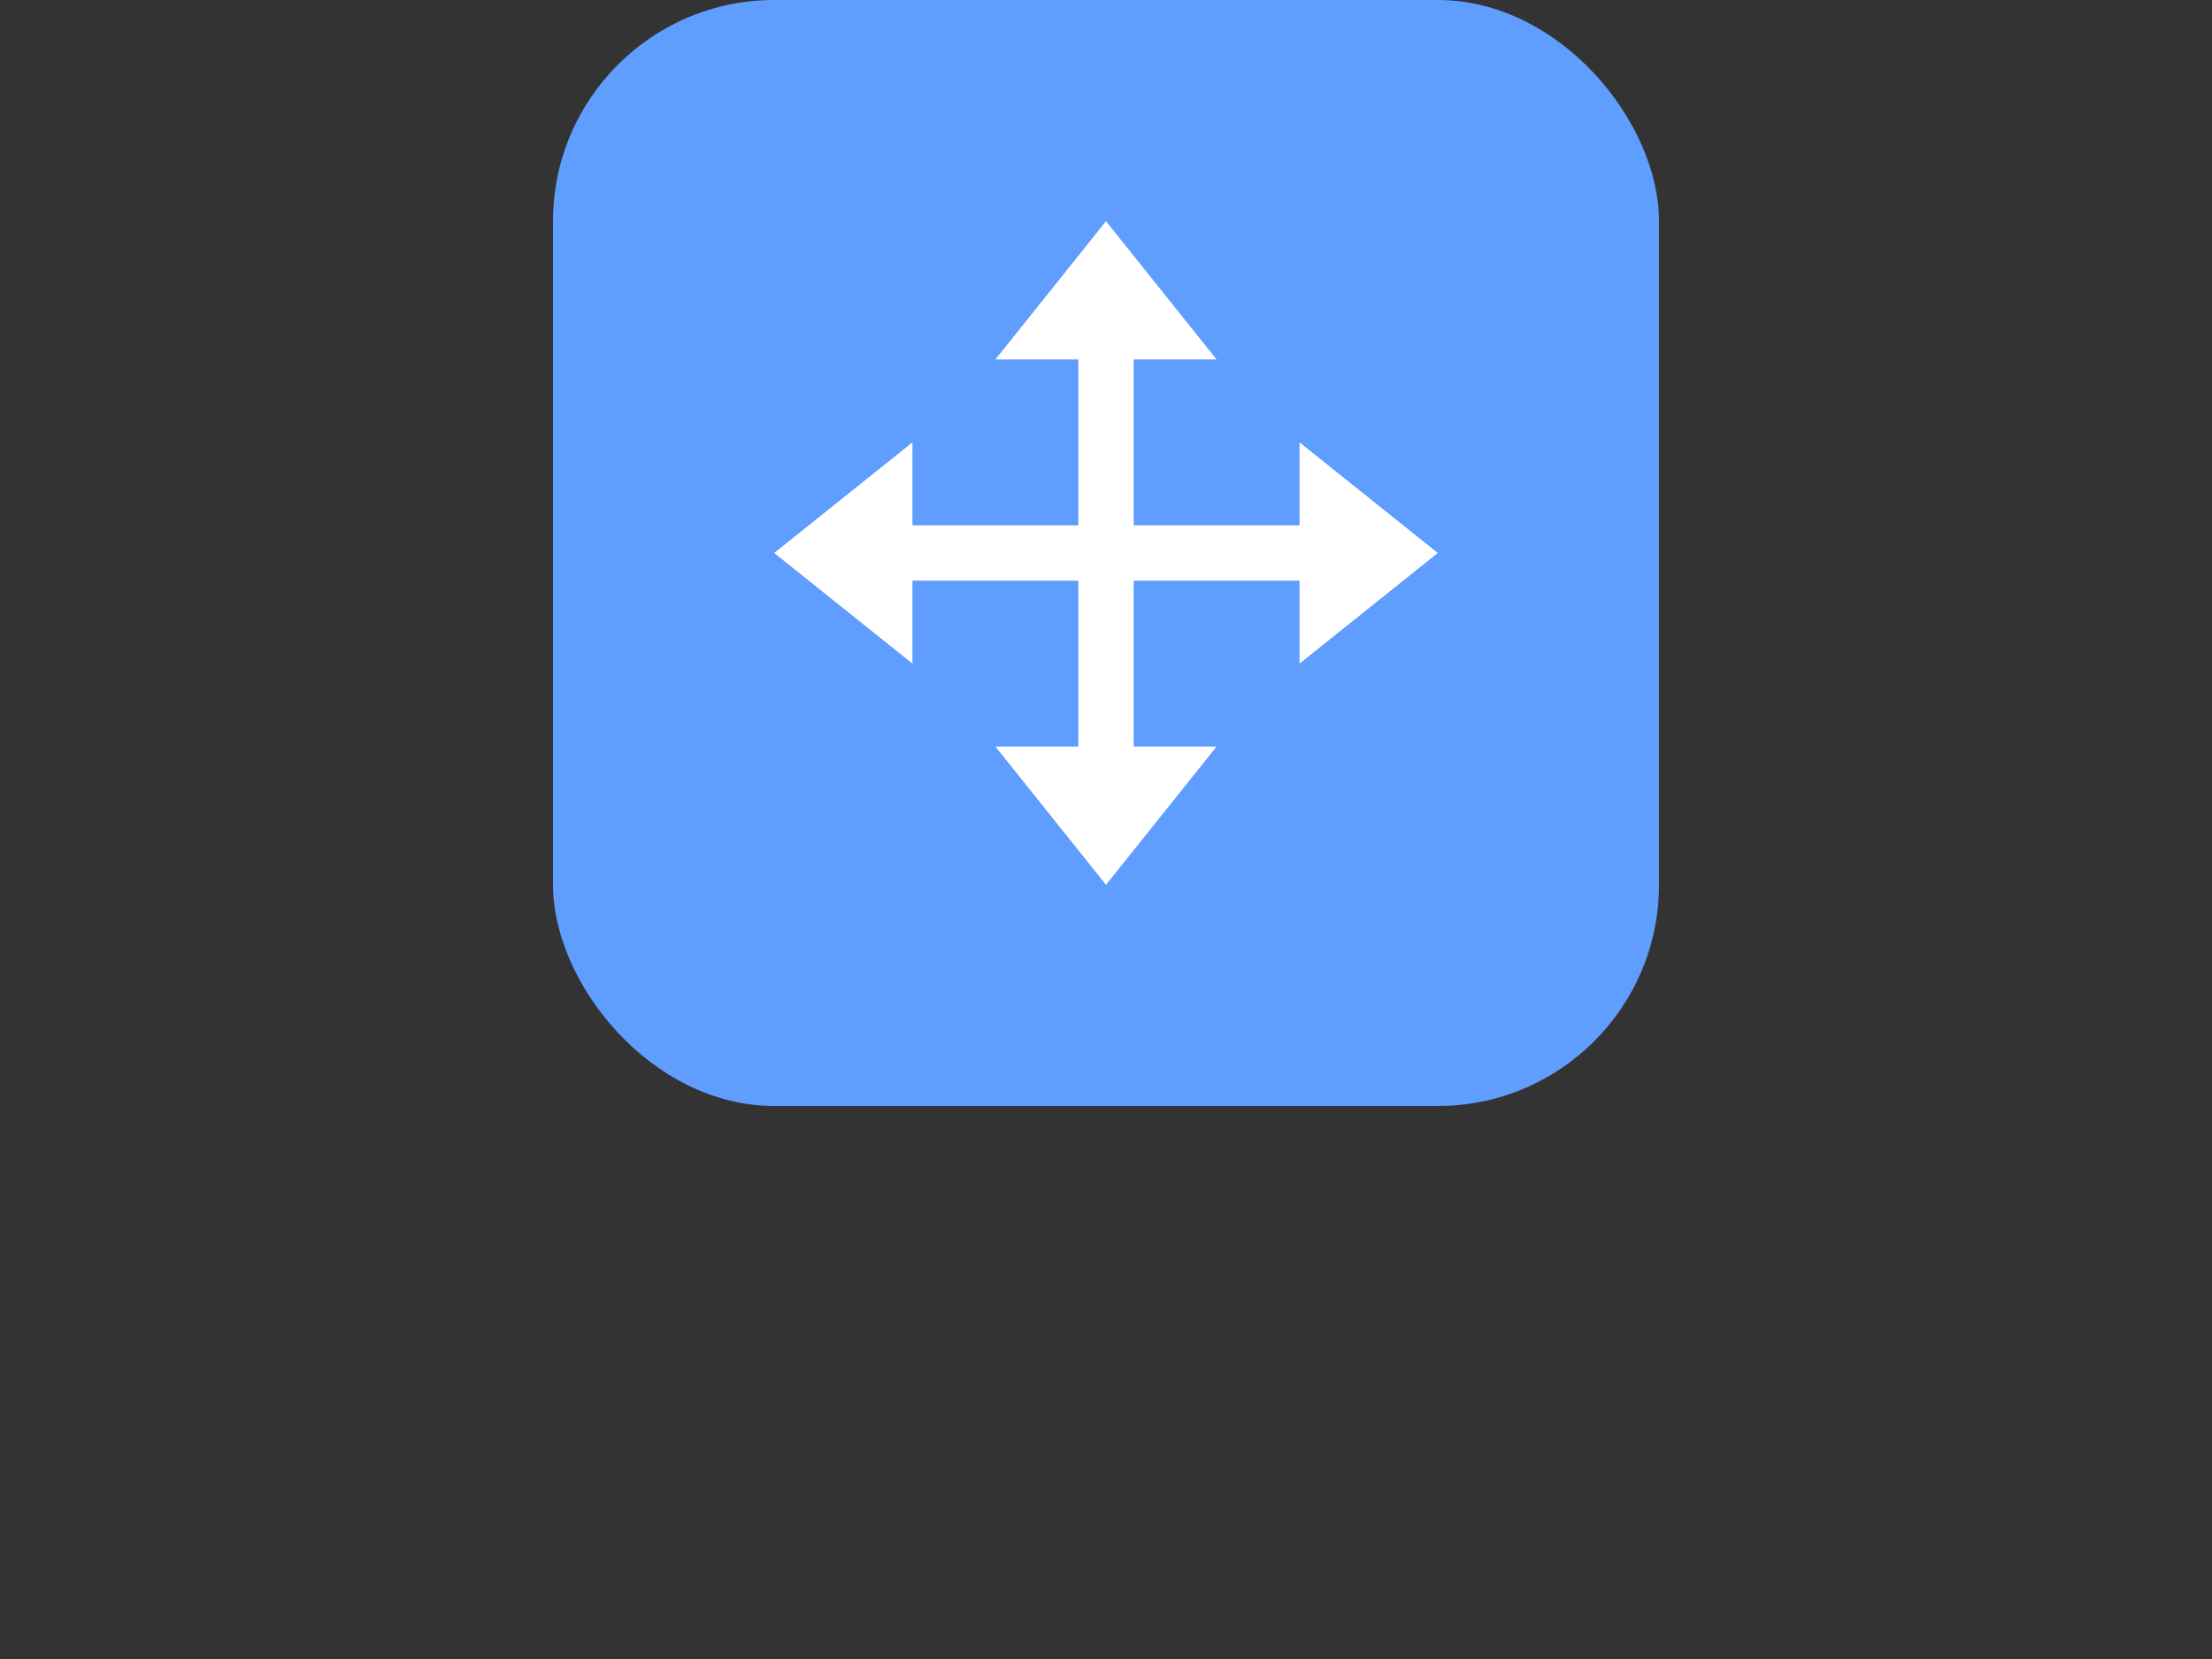 <svg xmlns="http://www.w3.org/2000/svg" xmlns:xlink="http://www.w3.org/1999/xlink" width="80" height="60" viewBox="0 0 80 60">
  <rect x="0" y="0" width="80" height="60" fill="#333333" stroke="none"/>
  <defs>
    <clipPath id="clip-move-hover">
      <rect width="80" height="60"/>
    </clipPath>
  </defs>
  <g id="move-hover" clip-path="url(#clip-move-hover)">
    <rect id="占位" width="80" height="60" fill="none" opacity="0.272"/>
    <g id="icon-move" transform="translate(0 -292)">
      <g id="左侧边栏-icon-bg" transform="translate(20 292)">
        <rect id="左侧边栏-icon-bg-2" data-name="左侧边栏-icon-bg" width="40" height="40" rx="8" fill="#5f9dff"/>
      </g>
      <g id="组_1930" data-name="组 1930" transform="translate(20 292)">
        <path id="路径_1595" data-name="路径 1595" d="M16,27l4,5,4-5Z" fill="#fff"/>
        <path id="路径_1596" data-name="路径 1596" d="M16,13l4-5,4,5Z" fill="#fff"/>
        <path id="路径_1597" data-name="路径 1597" d="M27,16l5,4-5,4Z" fill="#fff"/>
        <path id="路径_1598" data-name="路径 1598" d="M13,16,8,20l5,4Z" fill="#fff"/>
        <rect id="矩形_523" data-name="矩形 523" width="2" height="18" transform="translate(19 11)" fill="#fff"/>
        <rect id="矩形_524" data-name="矩形 524" width="2" height="18.001" transform="translate(11 21) rotate(-90)" fill="#fff"/>
      </g>
    </g>
  </g>
</svg>
